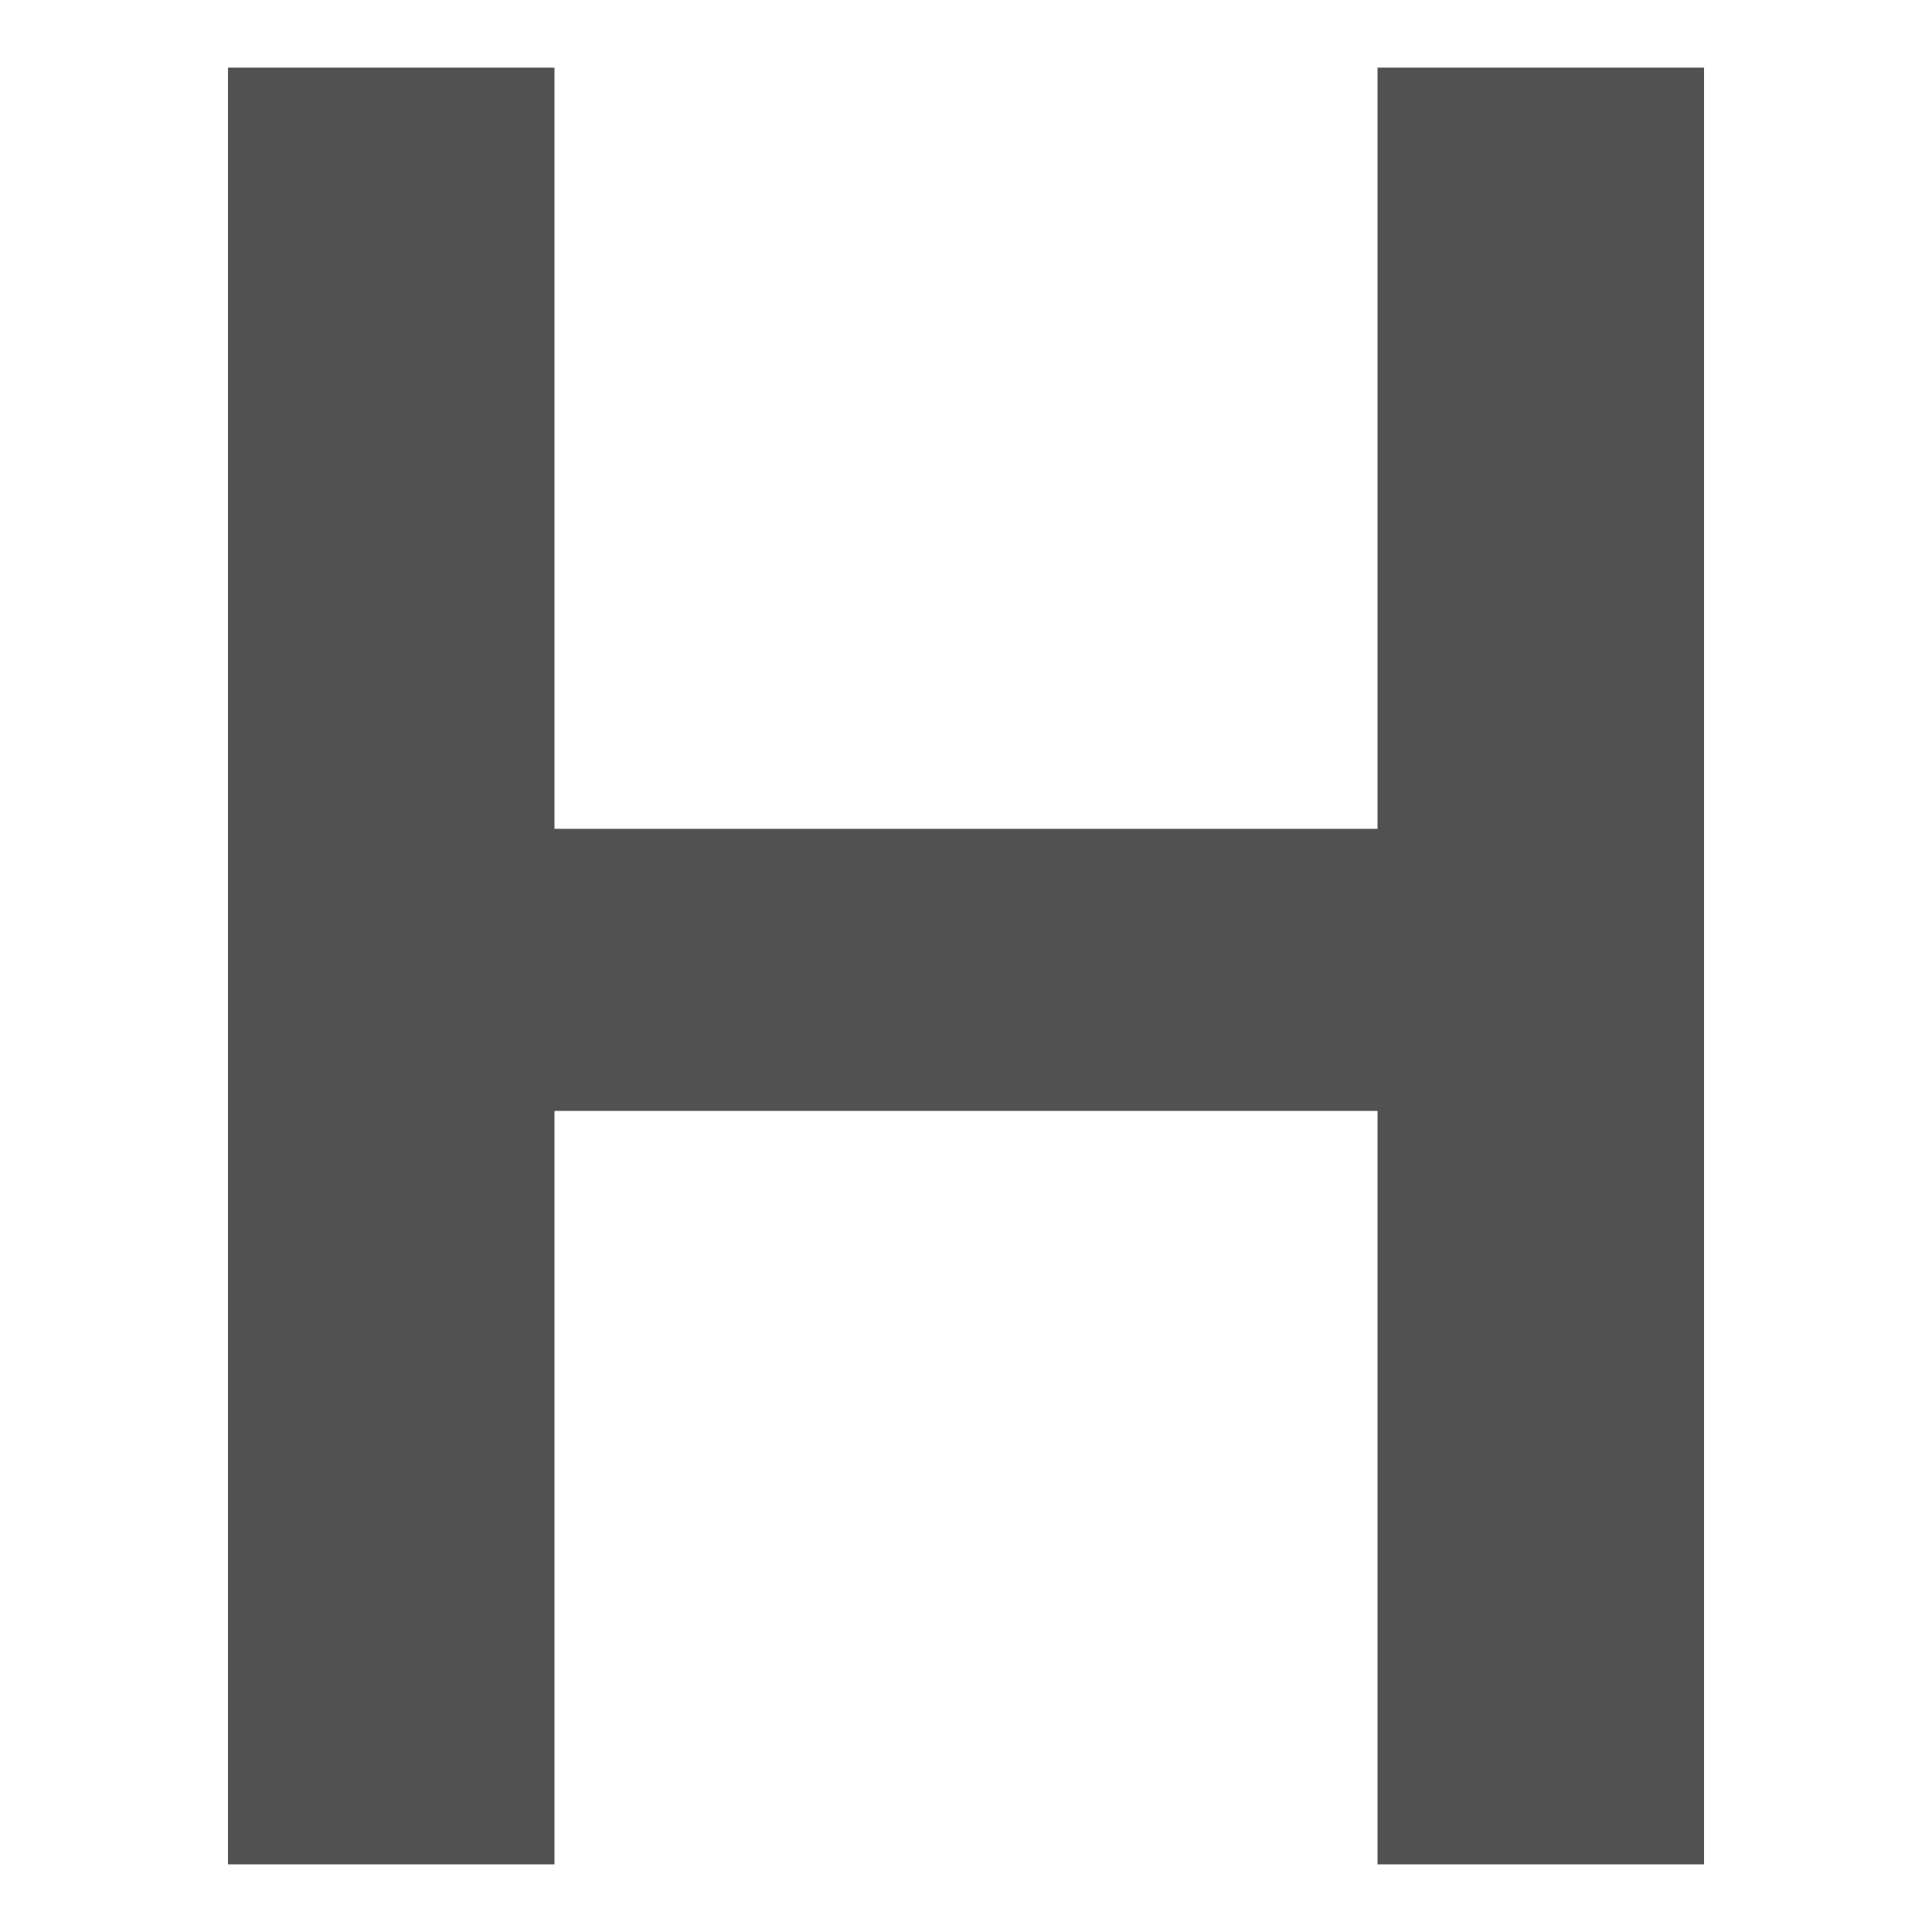 <?xml version="1.0" standalone="no"?><!DOCTYPE svg PUBLIC "-//W3C//DTD SVG 1.1//EN" "http://www.w3.org/Graphics/SVG/1.1/DTD/svg11.dtd"><svg t="1626493617045" class="icon" viewBox="0 0 1024 1024" version="1.1" xmlns="http://www.w3.org/2000/svg" p-id="1327" xmlns:xlink="http://www.w3.org/1999/xlink" width="200" height="200"><defs><style type="text/css"></style></defs><path d="M120.832 35.84h173.056v403.456h436.224V35.84h173.056v952.32H730.112v-399.36H293.888v399.36H120.832v-952.32z" fill="#515151" p-id="1328"></path></svg>